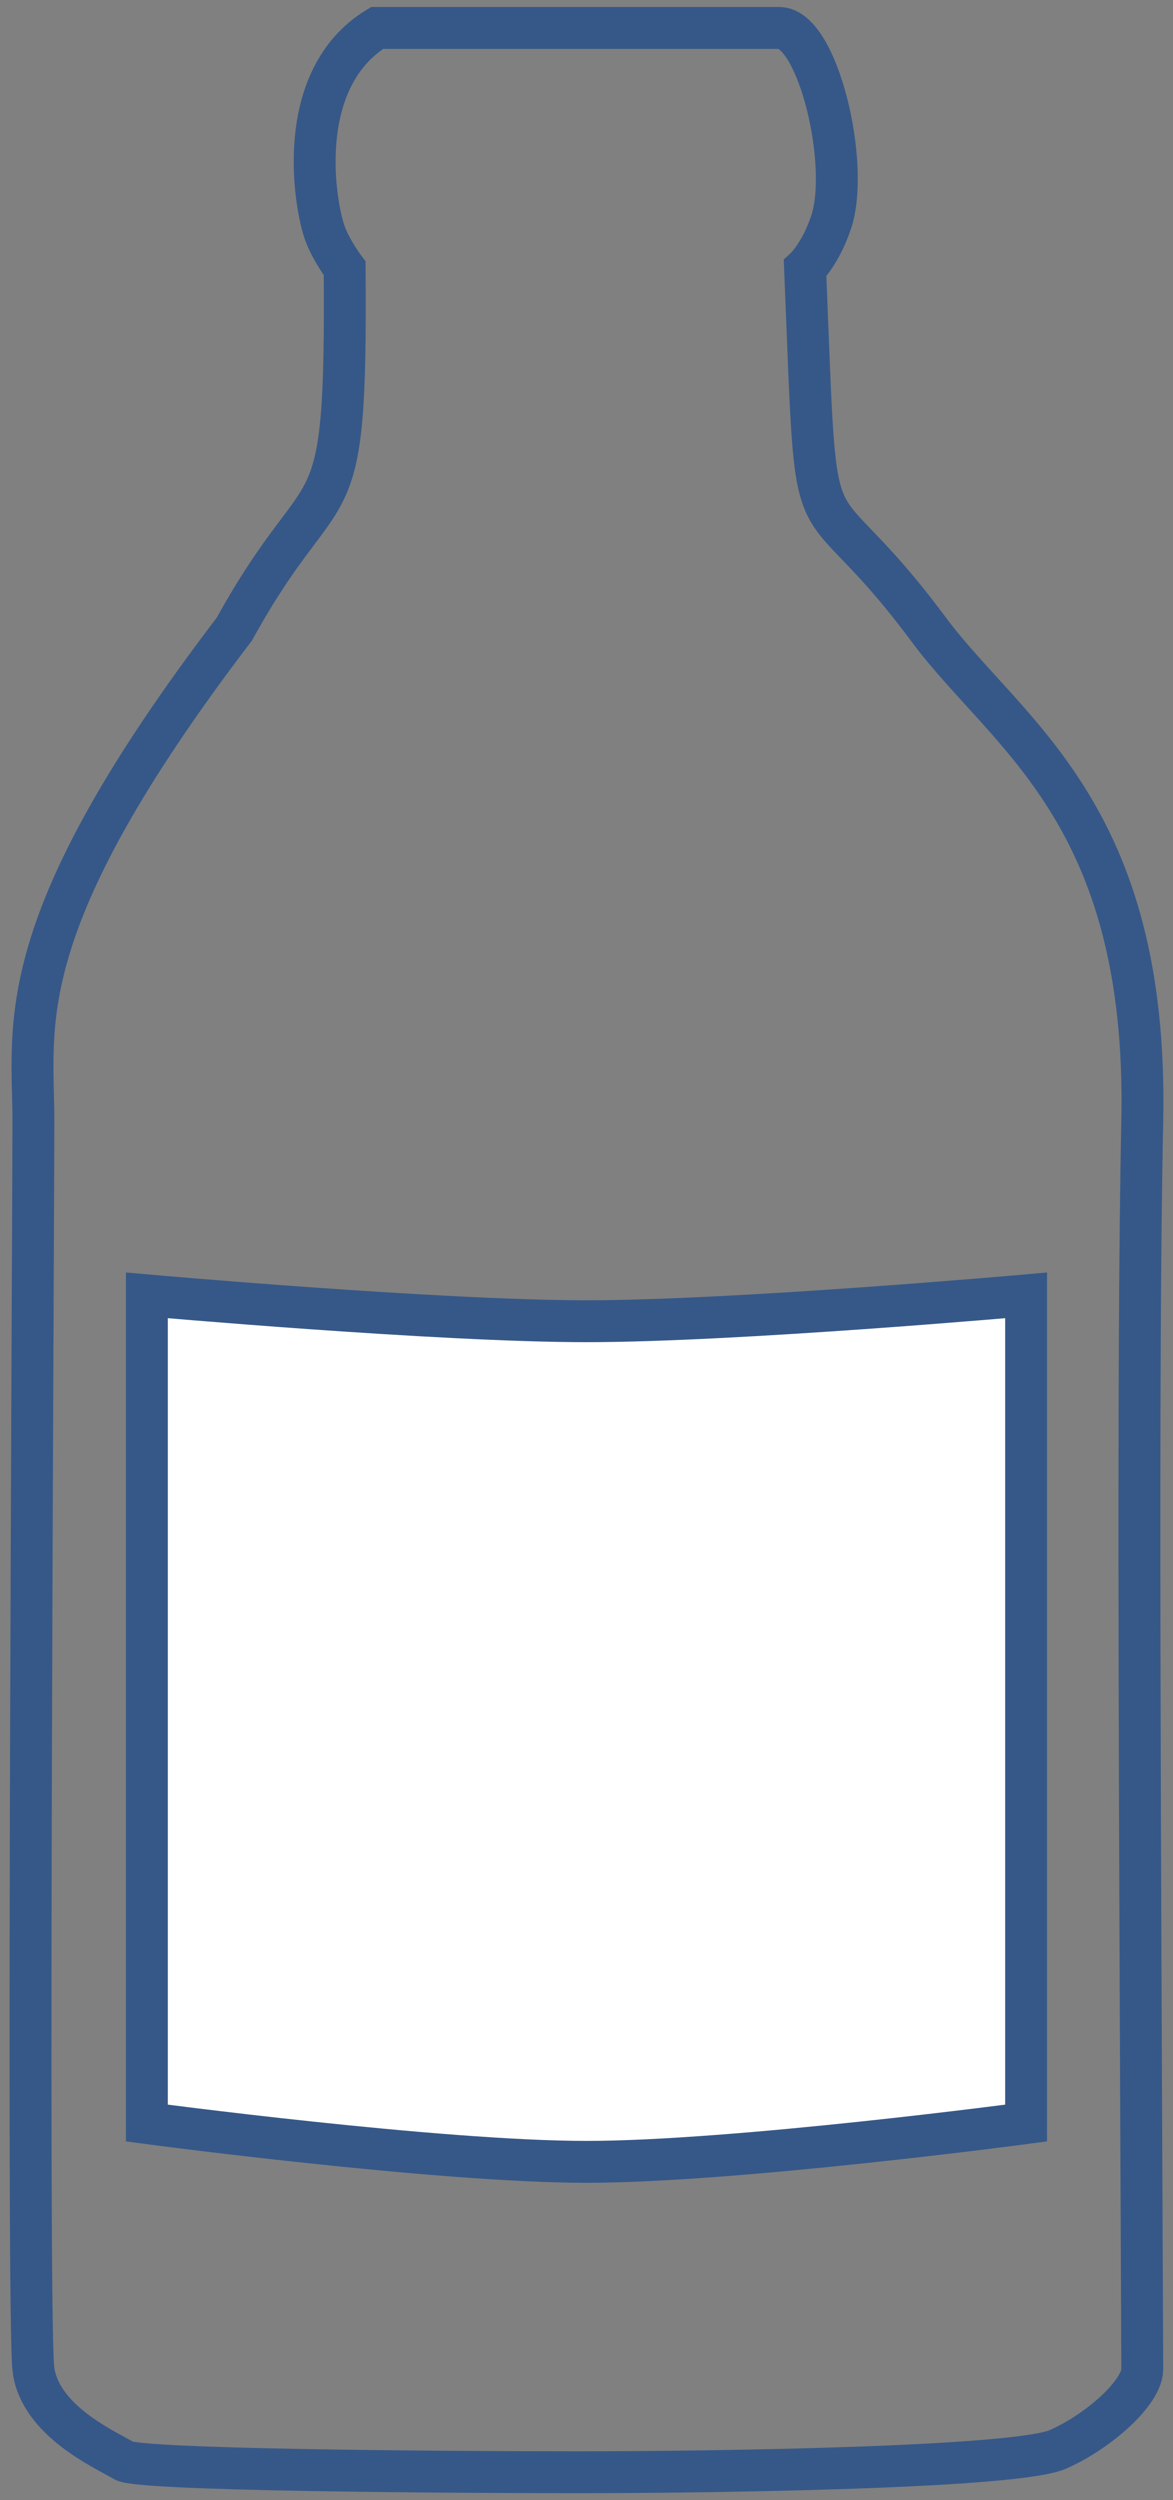 <svg width="84" height="179" viewBox="0 0 84 179" fill="none" xmlns="http://www.w3.org/2000/svg">
<rect x="0" y="0" width="84" height="179" fill="#808080" stroke="none"/>
<path d="M55.794 2H40.935H27.003C20.966 5.689 22.54 14.772 23.288 16.754C23.753 17.984 24.681 19.213 24.681 19.213C24.836 39.158 23.474 32.902 16.787 45.033C0.534 66.344 2.392 73.311 2.392 80.279C2.392 87.246 1.927 165.934 2.392 169.623C2.856 173.311 7.5 175.361 8.893 176.18C10.007 176.836 31.028 177 41.399 177C51.615 177 72.791 176.672 75.763 175.361C78.734 174.049 81.799 171.262 81.799 169.623C81.645 132.055 81.428 97.984 81.799 80.279C82.264 58.148 72.126 52.644 66.475 45.033C57.652 33.148 58.581 41.754 57.652 19.213C57.652 19.213 58.731 18.223 59.51 15.934C60.903 11.836 58.581 2 55.794 2Z" stroke="#365888" stroke-width="3"/>
<path d="M73.481 152V92.741C73.481 92.741 52.648 94.593 42 94.593C31.352 94.593 10.518 92.741 10.518 92.741V152C10.518 152 31.352 154.778 42 154.778C52.648 154.778 73.481 152 73.481 152Z" fill="white" stroke="#365888" stroke-width="3"/>
</svg>

